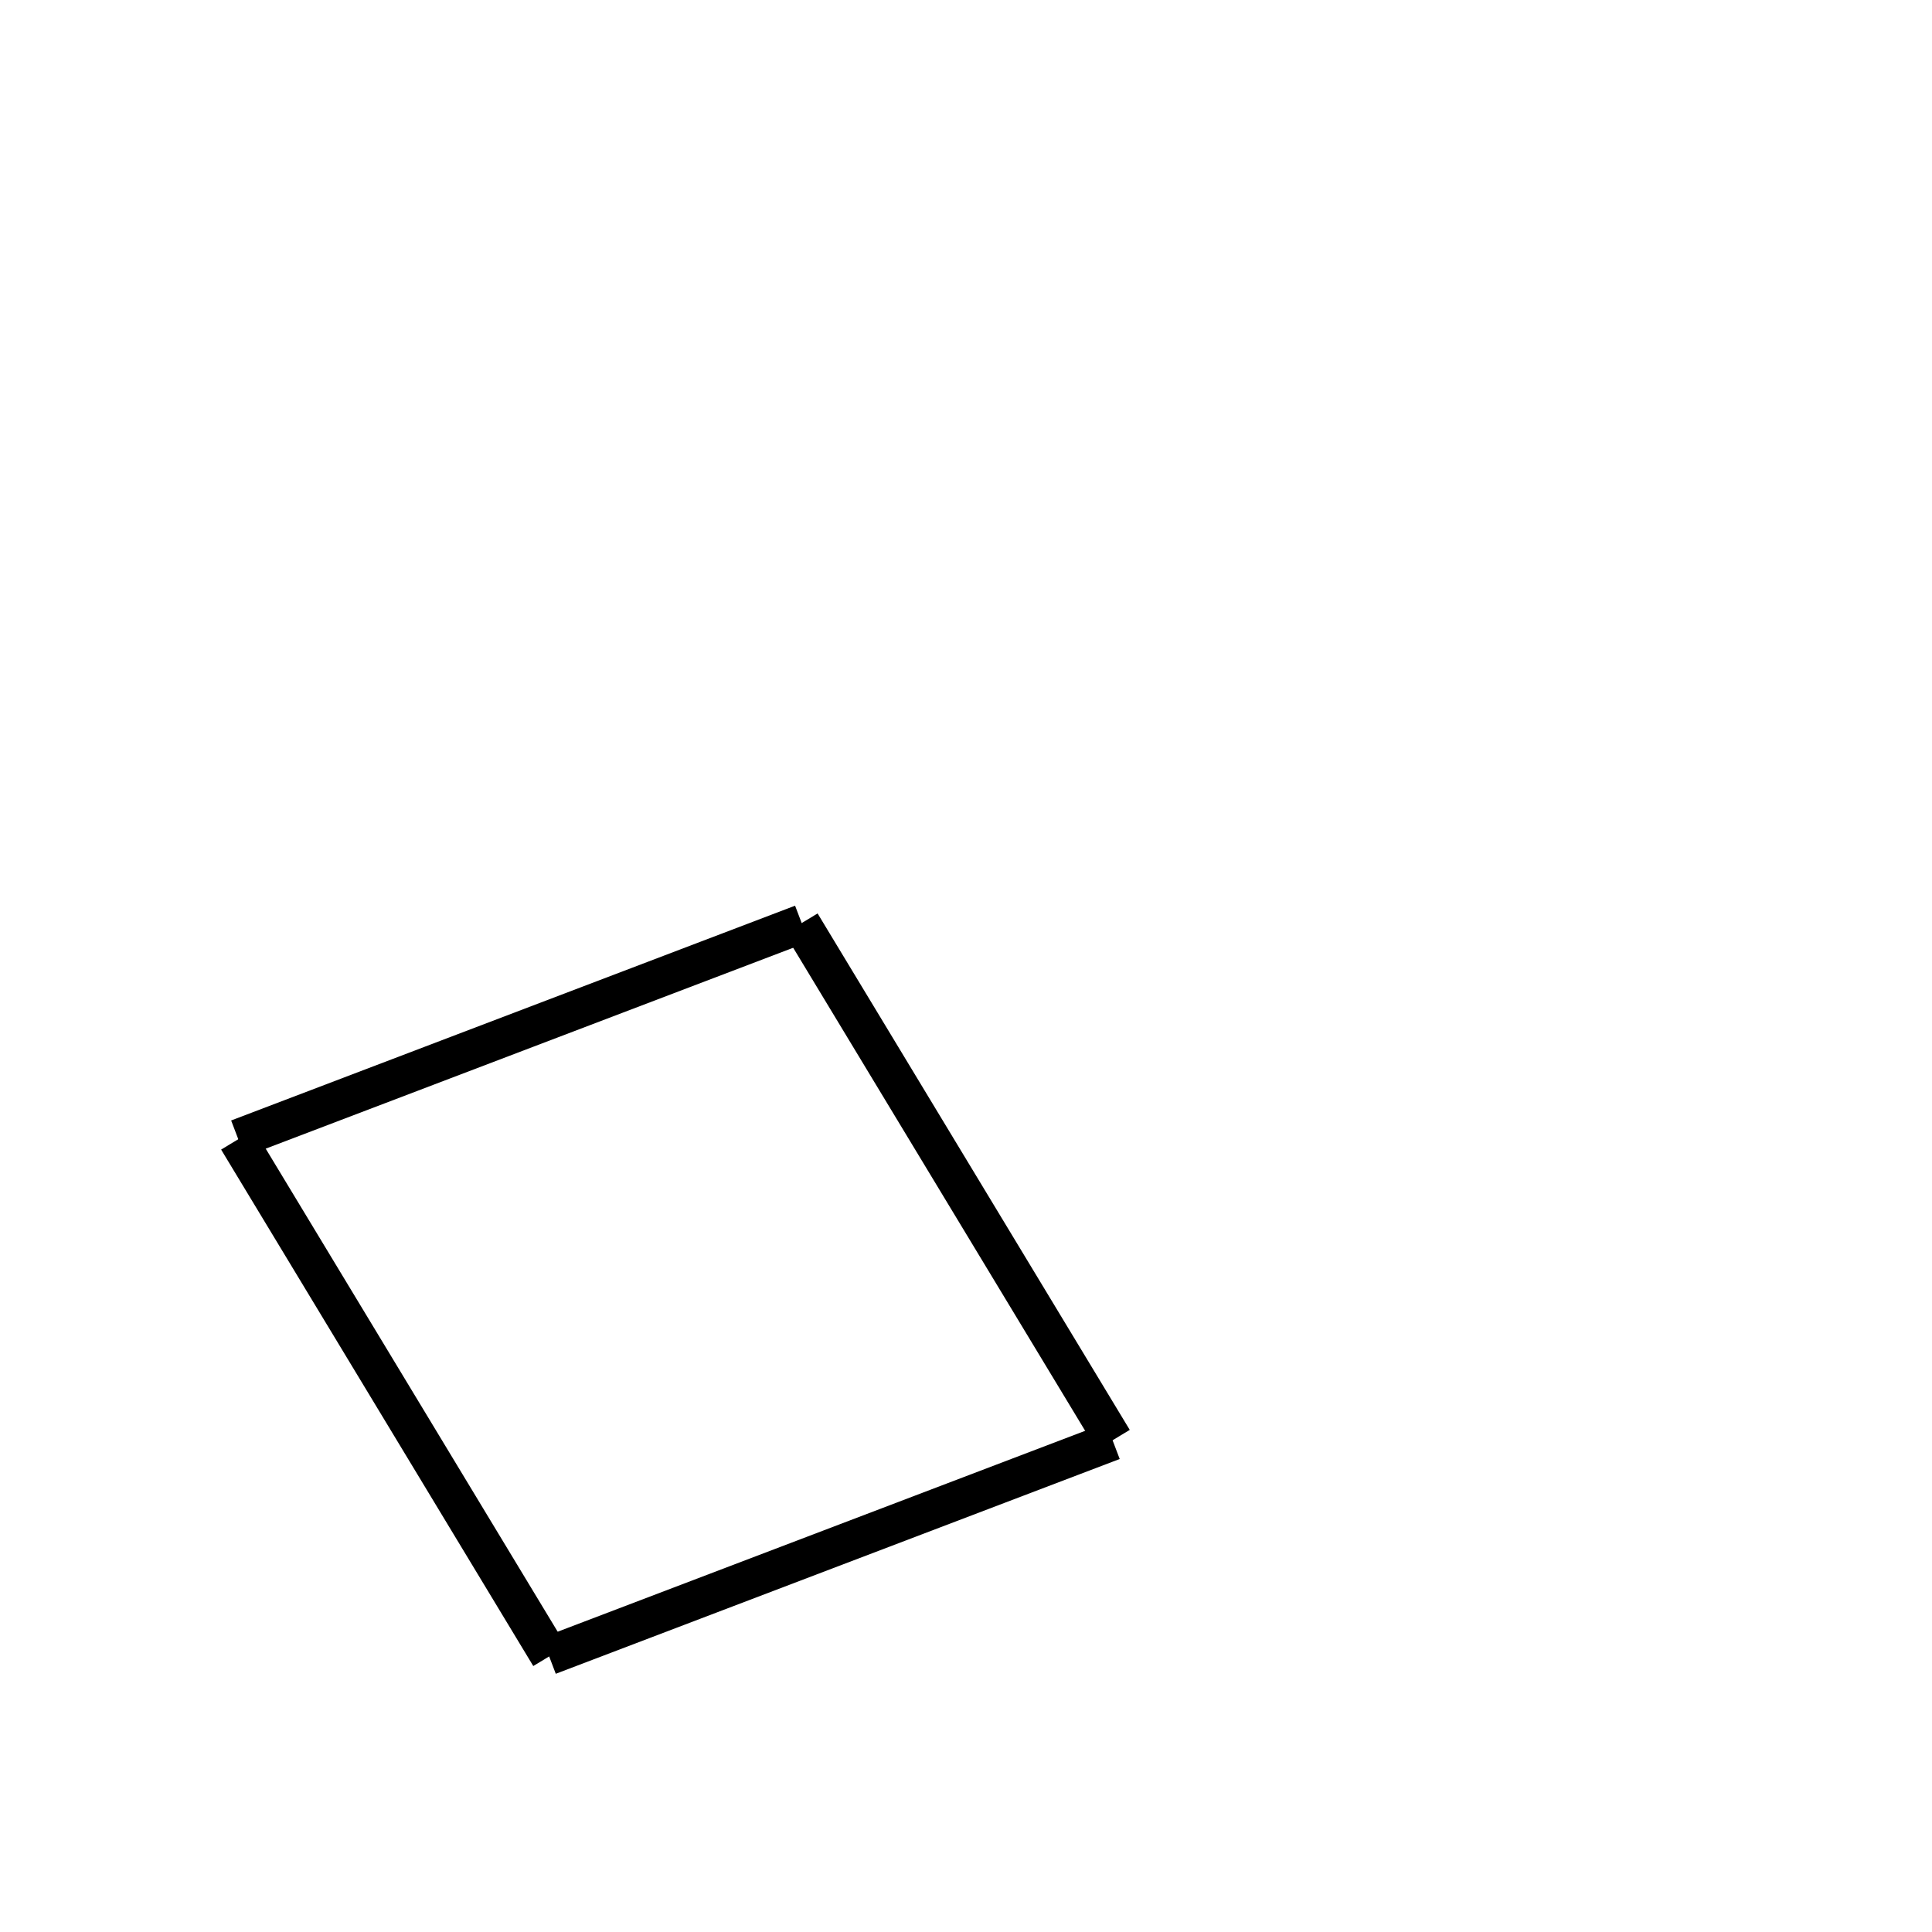 <!-- Este archivo es creado automaticamente por el generador de contenido del programa contornos version 1.1. Este elementos es el numero 60 de la serie actual-->
<svg xmlns="http://www.w3.org/2000/svg" height="100" width="100">
<line x1="28.458" y1="85.716" x2="12.301" y2="58.985" stroke-width="2" stroke="black" />
<line x1="12.32" y1="58.93" x2="41.509" y2="47.813" stroke-width="2" stroke="black" />
<line x1="57.62" y1="74.528" x2="41.463" y2="47.797" stroke-width="2" stroke="black" />
<line x1="28.411" y1="85.7" x2="57.6" y2="74.583" stroke-width="2" stroke="black" />
</svg>
